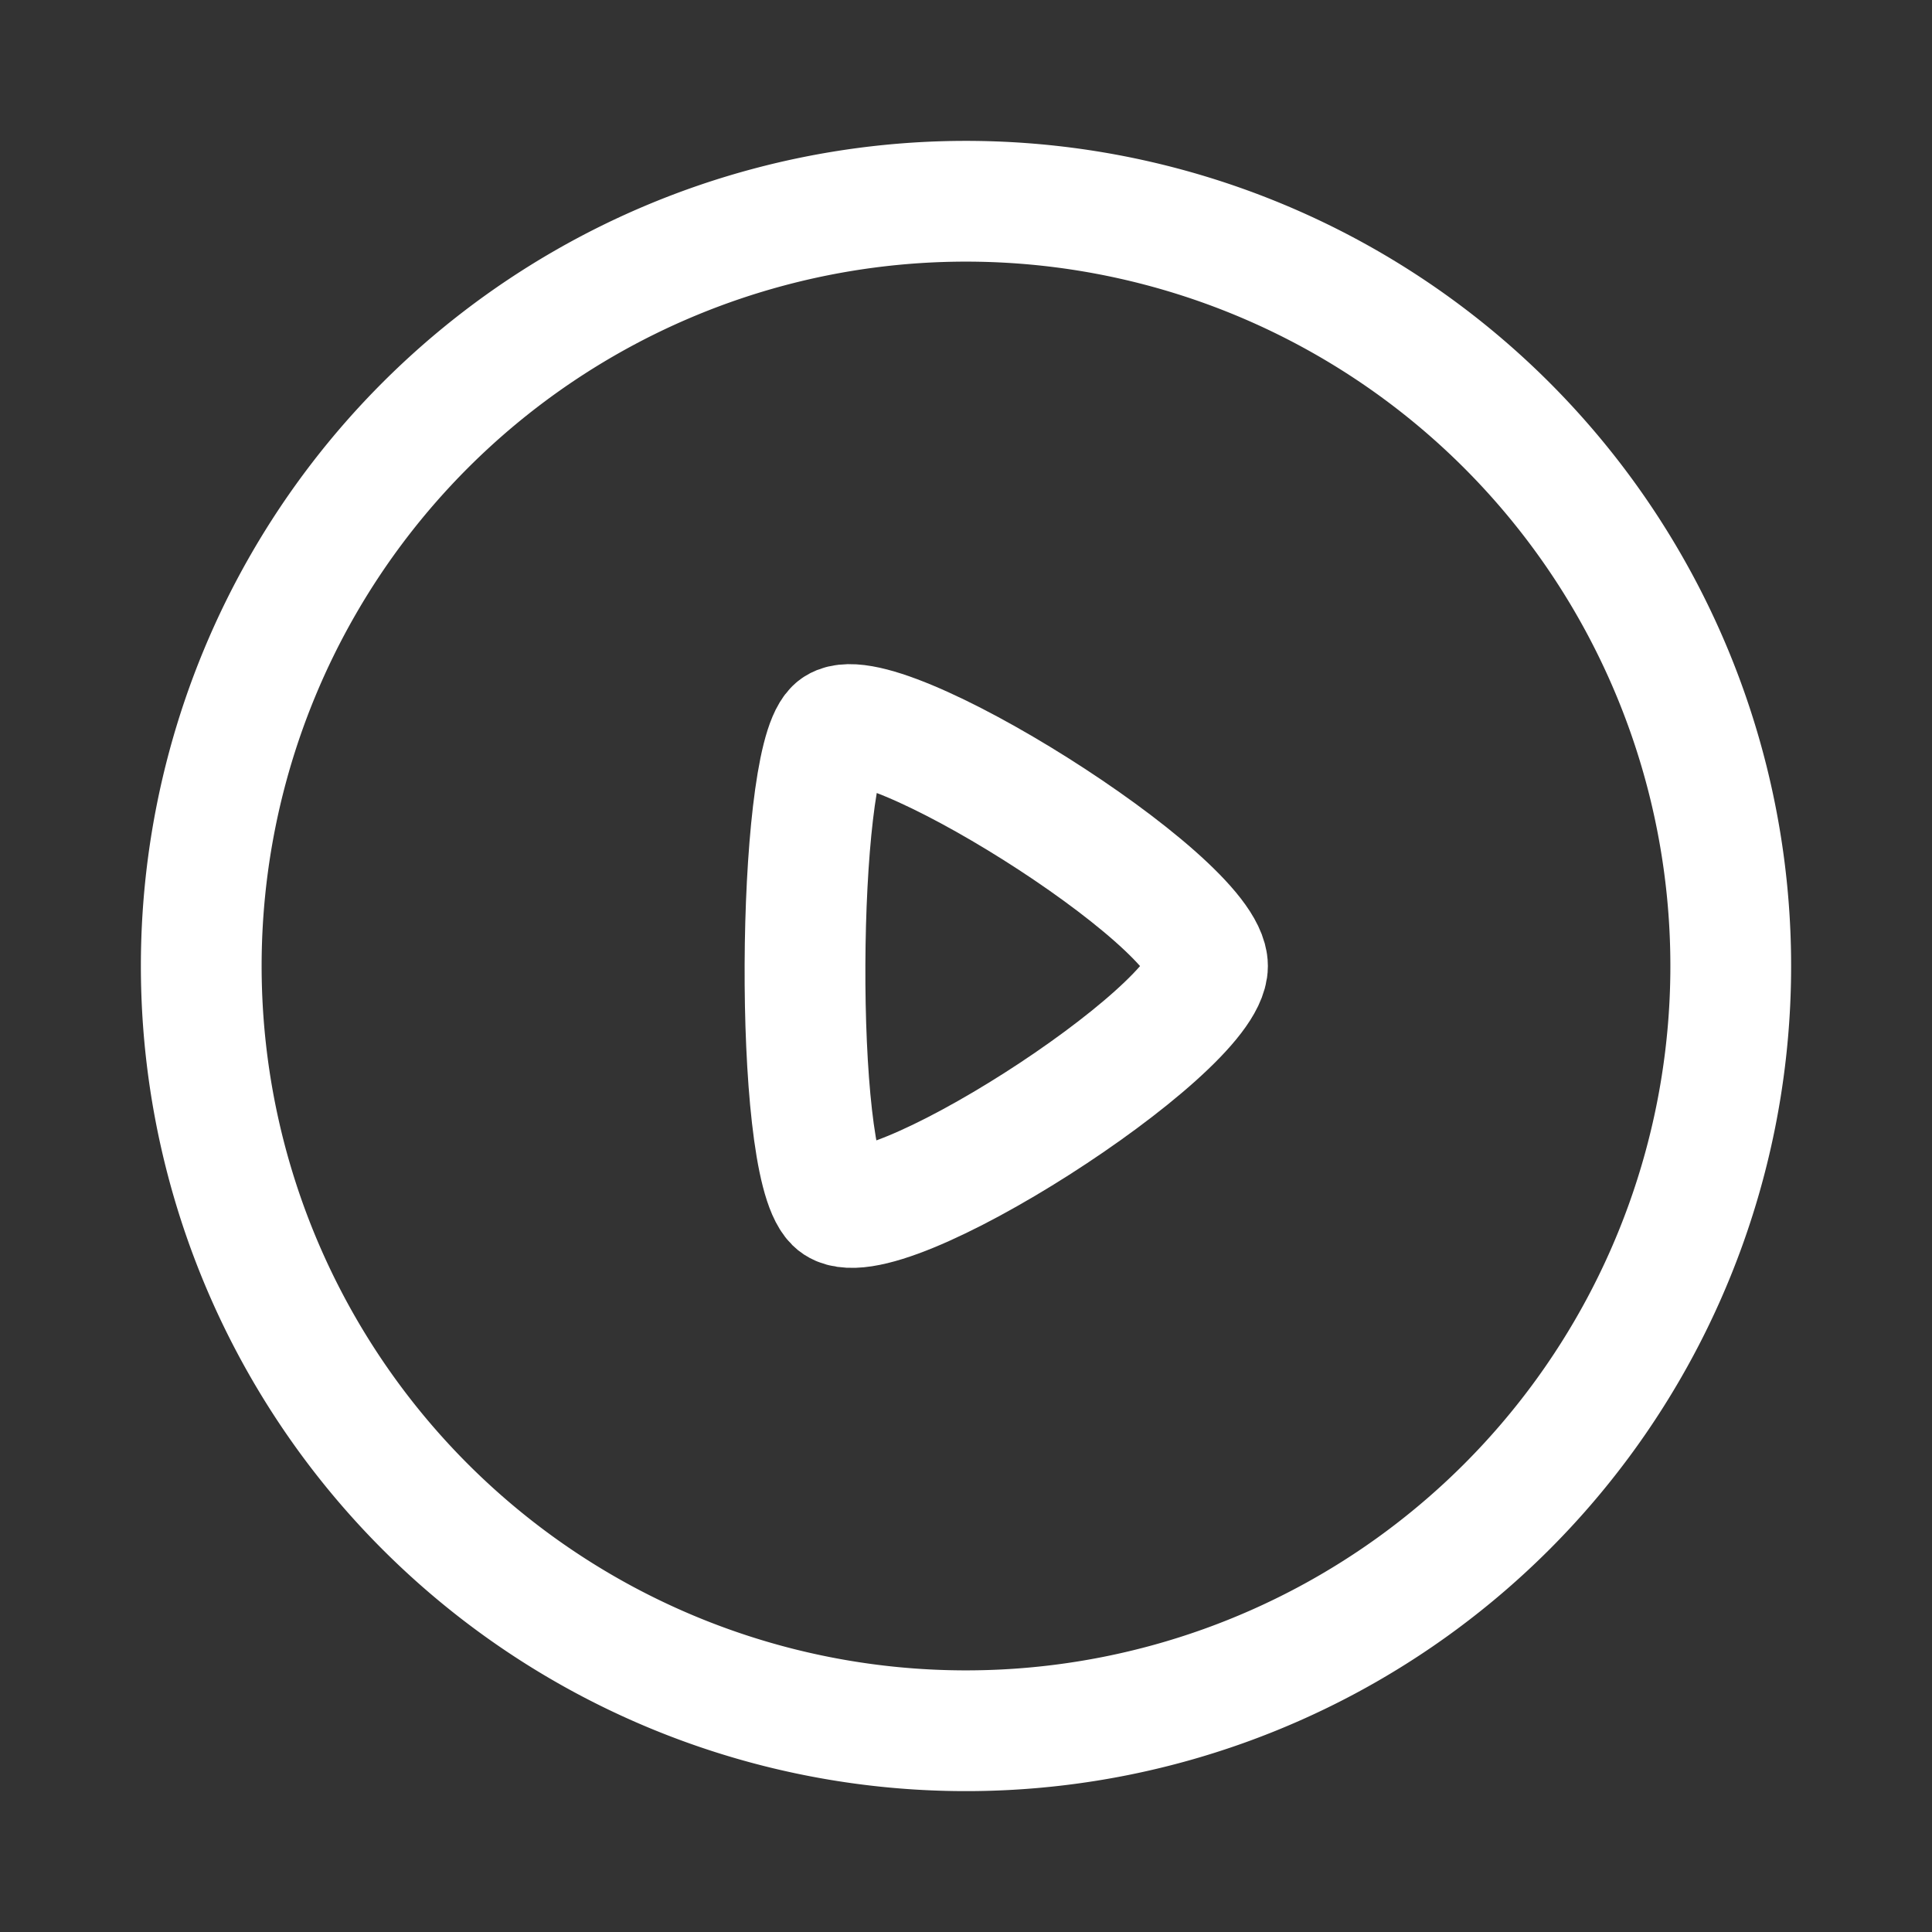 <svg id="Iconly_Light_Play" data-name="Iconly/Light/Play" xmlns="http://www.w3.org/2000/svg" width="24" height="24" viewBox="0 0 24 24">
  <rect x="0" y="0" width="24" height="24" fill="#333333" stroke="none"/>
  <g id="Play" transform="translate(2.5 2.5)">
    <path id="Stroke_1" data-name="Stroke 1" d="M9.5,0A9.5,9.5,0,1,1,0,9.5,9.5,9.5,0,0,1,9.5,0Z" fill="none" stroke="#fff" stroke-linecap="round" stroke-linejoin="round" stroke-miterlimit="10" stroke-width="1.5"/>
    <path id="Stroke_3" data-name="Stroke 3" d="M5,3C5,2.184.843-.411.371.056s-.517,5.368,0,5.879S5,3.806,5,3Z" transform="translate(7.5 6.5)" fill="none" stroke="#fff" stroke-linecap="round" stroke-linejoin="round" stroke-miterlimit="10" stroke-width="1.5"/>
  </g>
</svg>
